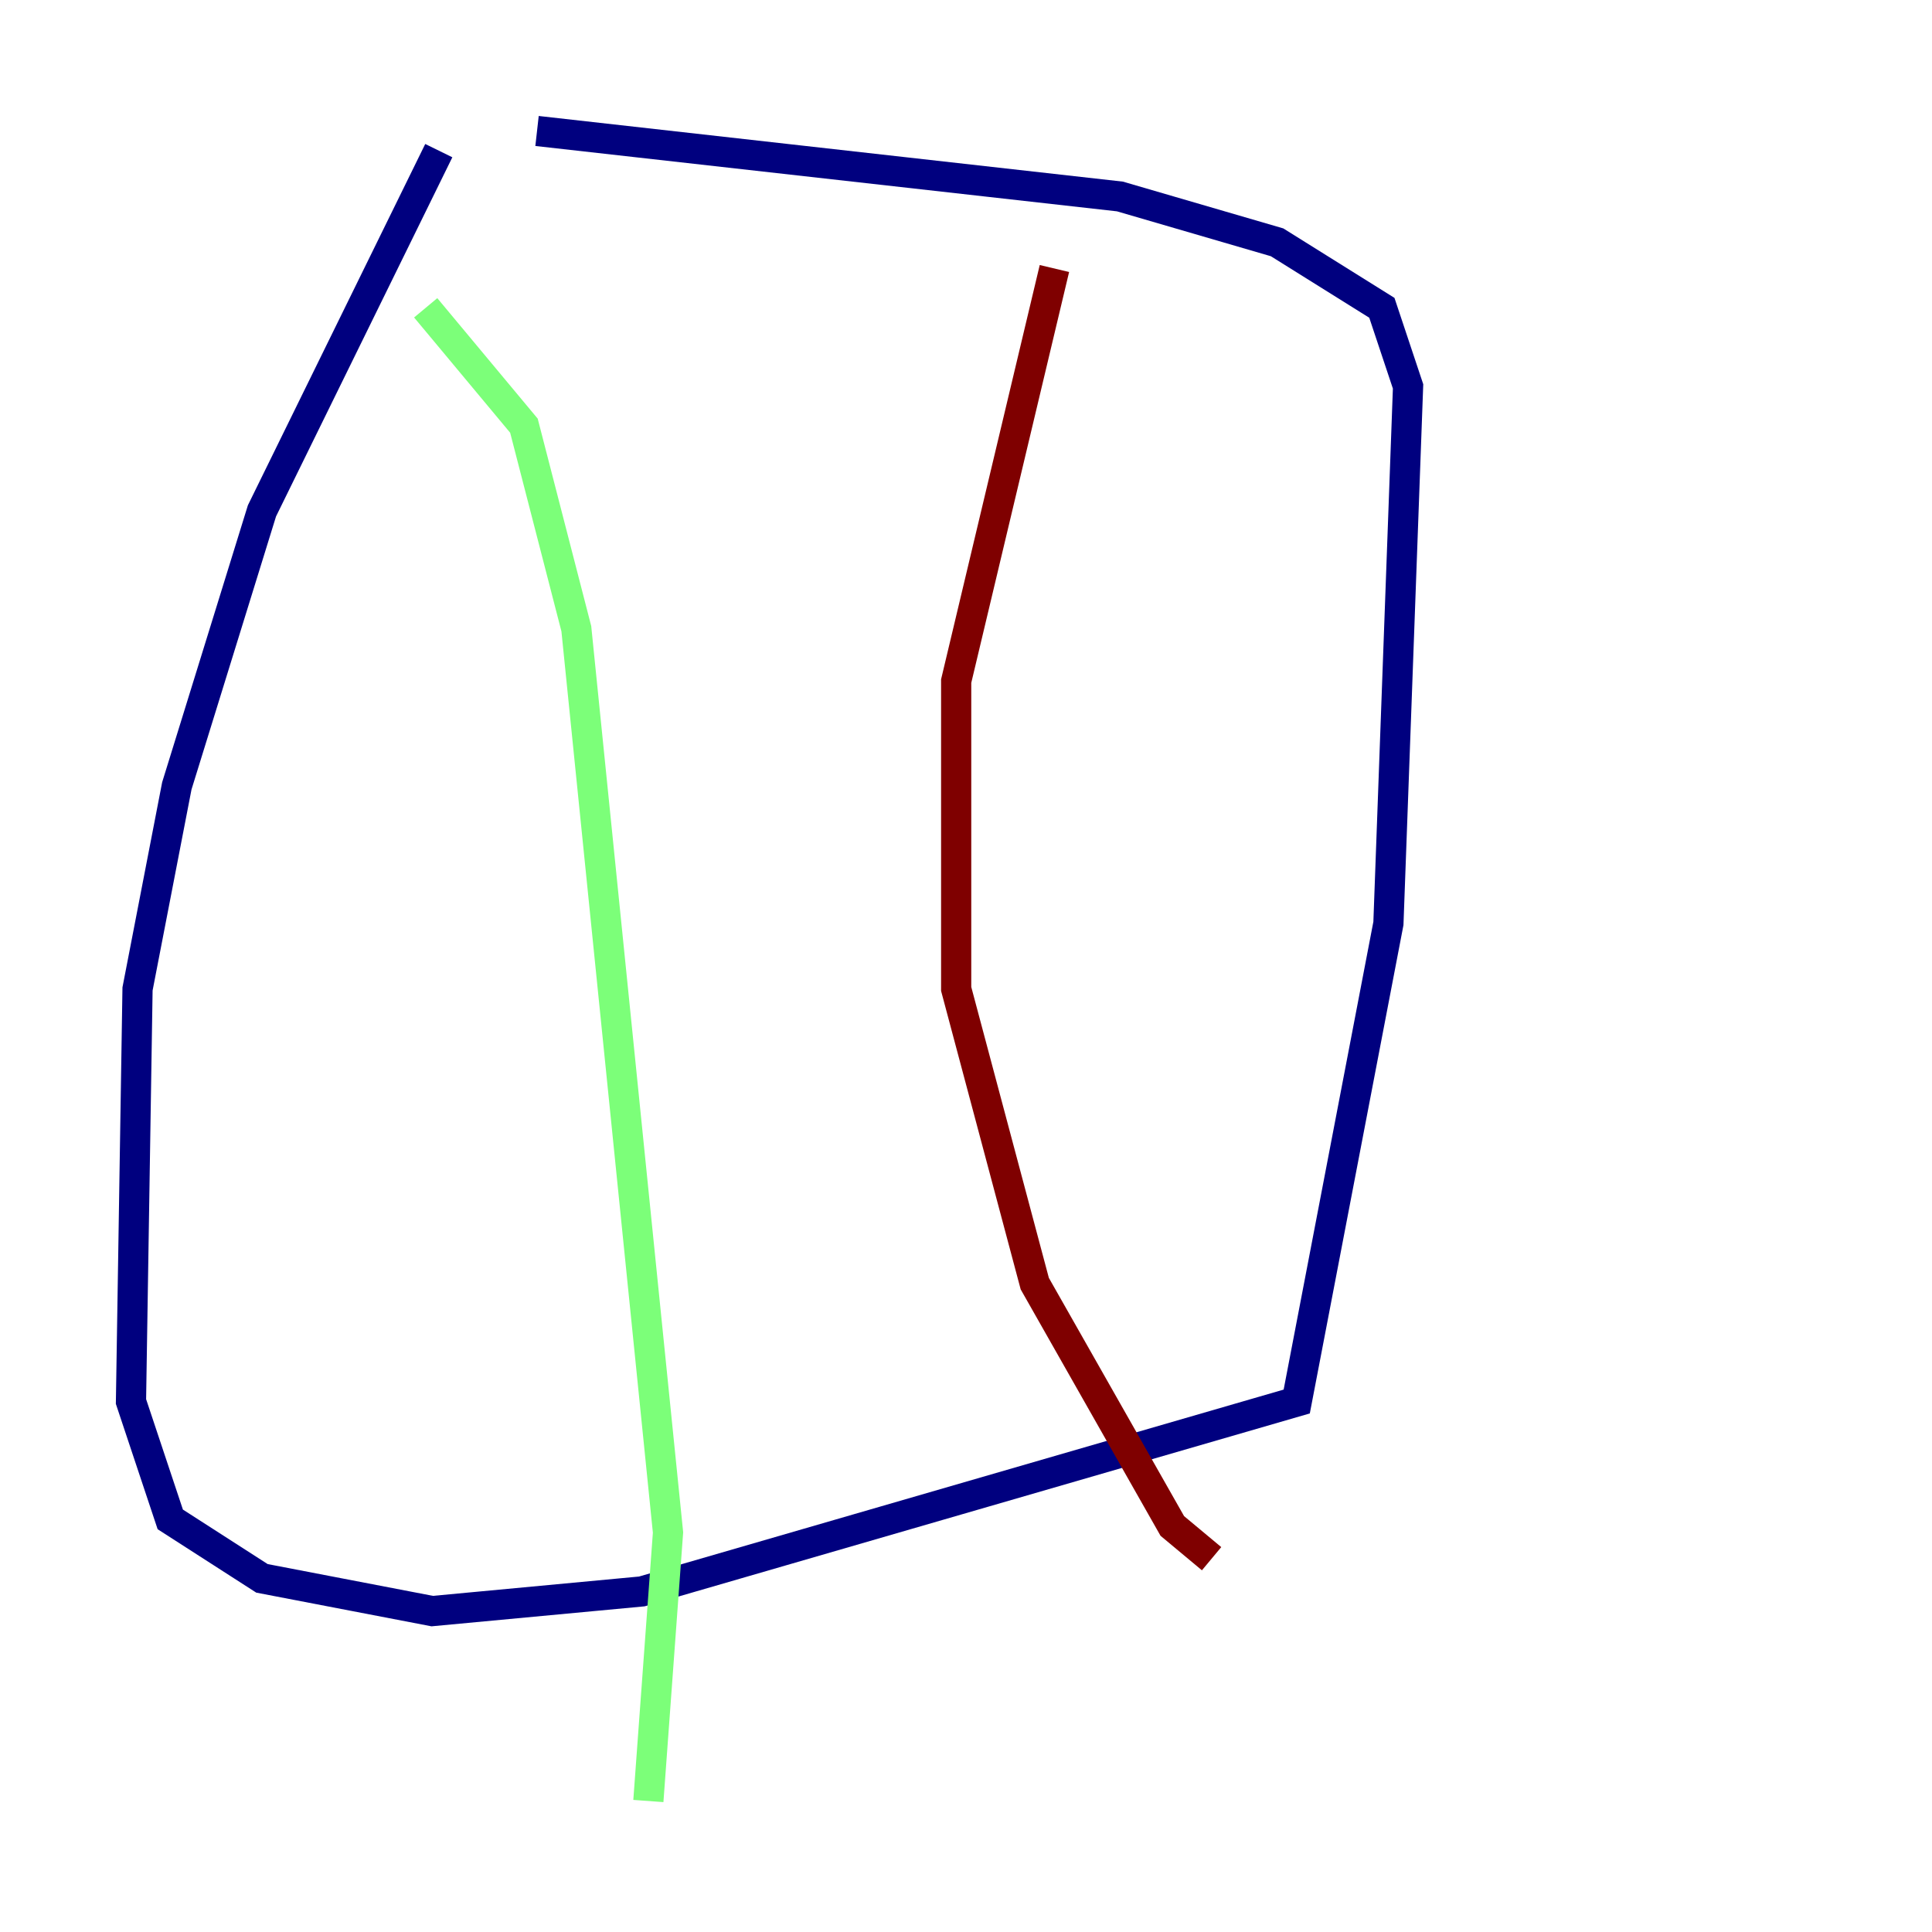 <?xml version="1.0" encoding="utf-8" ?>
<svg baseProfile="tiny" height="128" version="1.2" viewBox="0,0,128,128" width="128" xmlns="http://www.w3.org/2000/svg" xmlns:ev="http://www.w3.org/2001/xml-events" xmlns:xlink="http://www.w3.org/1999/xlink"><defs /><polyline fill="none" points="29.071,9.98 17.356,33.844 11.715,52.068 9.112,65.519 8.678,92.854 11.281,100.664 17.356,104.57 28.637,106.739 42.522,105.437 85.912,92.854 91.986,61.18 93.288,25.6 91.552,20.393 84.61,16.054 74.197,13.017 35.58,8.678" stroke="#00007f" stroke-width="2" /><polyline fill="none" points="28.203,20.393 34.712,28.203 38.183,41.654 44.258,101.532 42.956,119.322" stroke="#7cff79" stroke-width="2" /><polyline fill="none" points="69.858,17.79 63.349,45.125 63.349,65.519 68.556,85.044 77.668,101.098 80.271,103.268" stroke="#7f0000" stroke-width="2" /></svg>